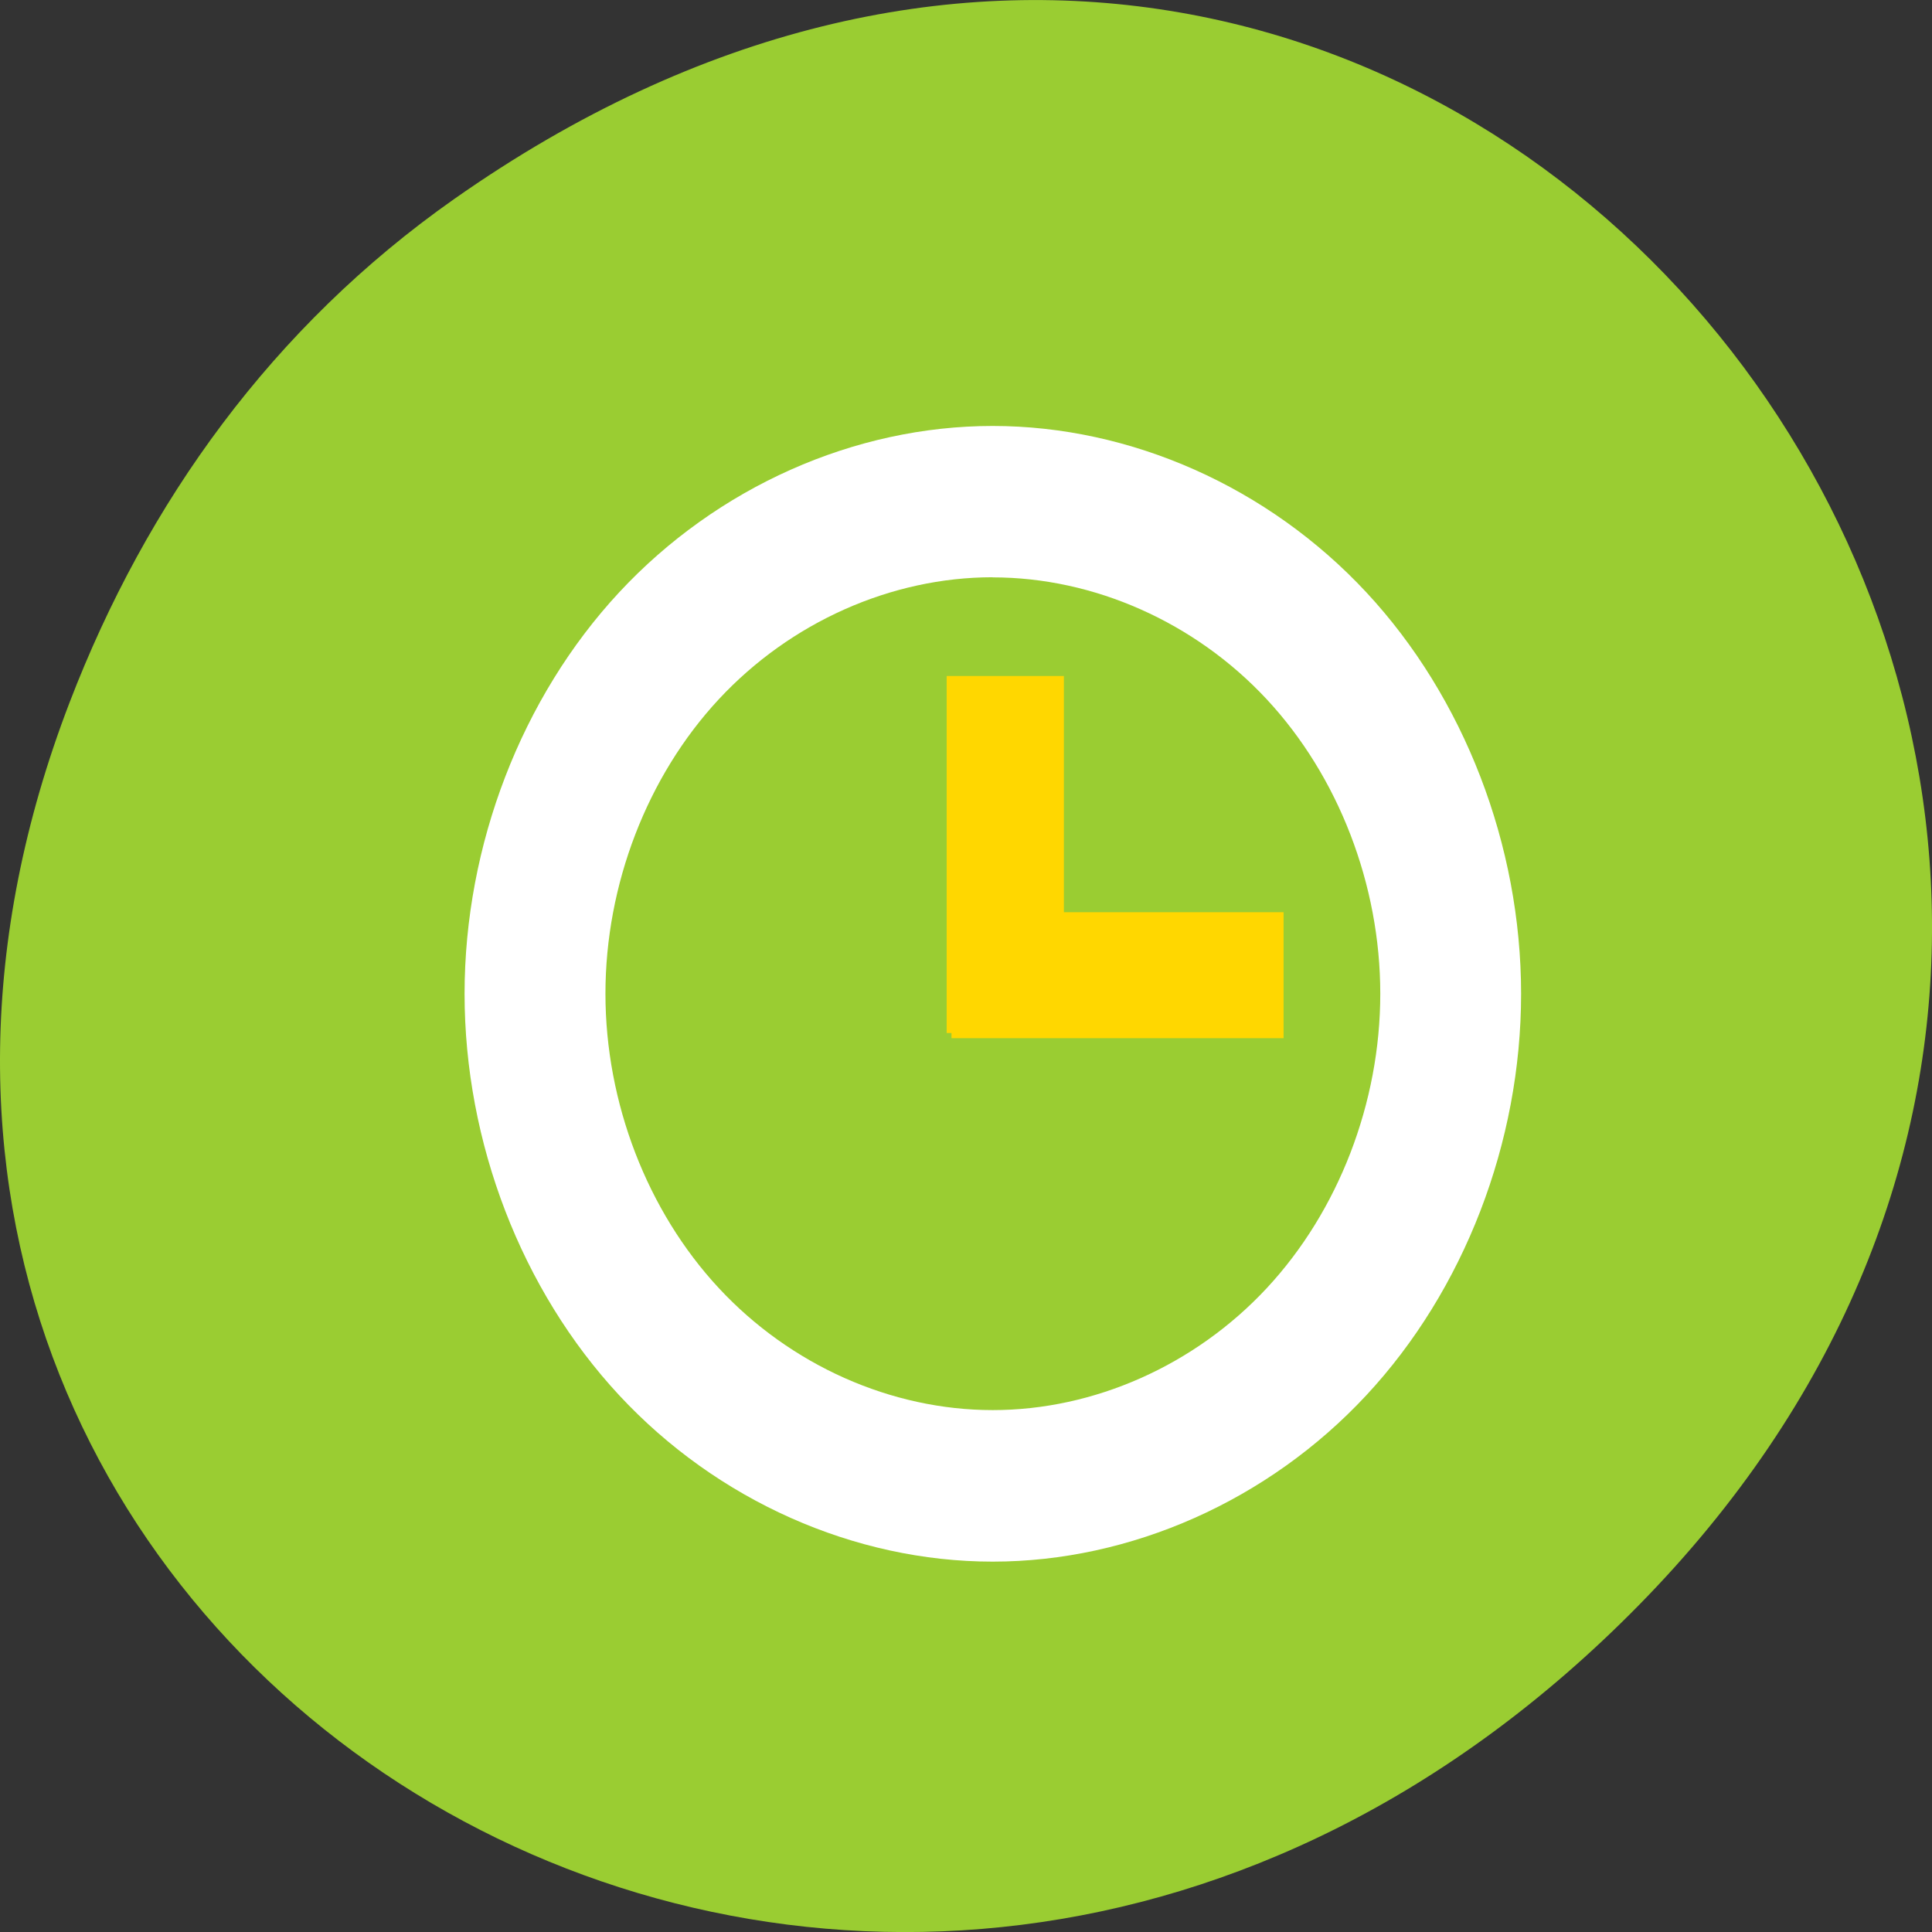 <svg xmlns="http://www.w3.org/2000/svg" viewBox="0 0 256 256"><rect x="0" y="0" width="256" height="256" fill="#333333" stroke="none"/><defs><clipPath><path d="m 171 132 h 54.625 v 24 h -54.625"/></clipPath><clipPath><path d="m 148 97 h 77.63 v 24 h -77.62"/></clipPath><clipPath><path d="m 27.707 56.824 h 82.29 v 139.69 h -82.29"/></clipPath><clipPath><path d="m 74 56.824 h 129 v 139.69 h -129"/></clipPath></defs><g transform="translate(0 -796.36)"><path d="m 60.17 822.74 c 130.93 -92.05 263.6 77.948 156.91 186.39 -100.51 102.17 -256.68 7.449 -207.86 -119.69 10.185 -26.526 26.914 -49.802 50.948 -66.7 z" style="fill:#9acd32;color:#000"/><g transform="matrix(7.428 0 0 7.984 -2860.84 -3367.94)" style="fill:#fff;fill-rule:evenodd"><path d="m 402.85 528.65 c -2.467 0 -4.918 1.016 -6.662 2.761 -1.743 1.745 -2.758 4.196 -2.758 6.663 0 2.467 1.015 4.918 2.758 6.663 1.743 1.745 4.194 2.761 6.662 2.761 2.467 0 4.92 -1.015 6.665 -2.76 1.746 -1.745 2.762 -4.197 2.762 -6.664 0 -2.467 -1.017 -4.92 -2.762 -6.664 -1.746 -1.745 -4.198 -2.76 -6.665 -2.76 z m 0 2.513 c 1.809 0 3.609 0.744 4.889 2.023 1.28 1.279 2.026 3.078 2.026 4.887 0 1.809 -0.746 3.608 -2.026 4.887 -1.28 1.279 -3.079 2.024 -4.889 2.023 -1.809 0 -3.607 -0.745 -4.885 -2.025 -1.278 -1.279 -2.022 -3.077 -2.022 -4.886 0 -1.809 0.744 -3.607 2.022 -4.886 1.278 -1.279 3.076 -2.025 4.885 -2.025 z" style="fill:#fff"/><g style="fill:#ffd700;color:#000"><path d="m 402.03 532.8 h 2.091 v 5.925 h -2.091 z" style="stroke-width:1"/><path transform="matrix(0 1 -1 0 0 0)" d="m 536.72 -408.04 h 2.091 v 5.924 h -2.091 z"/></g></g></g></svg>